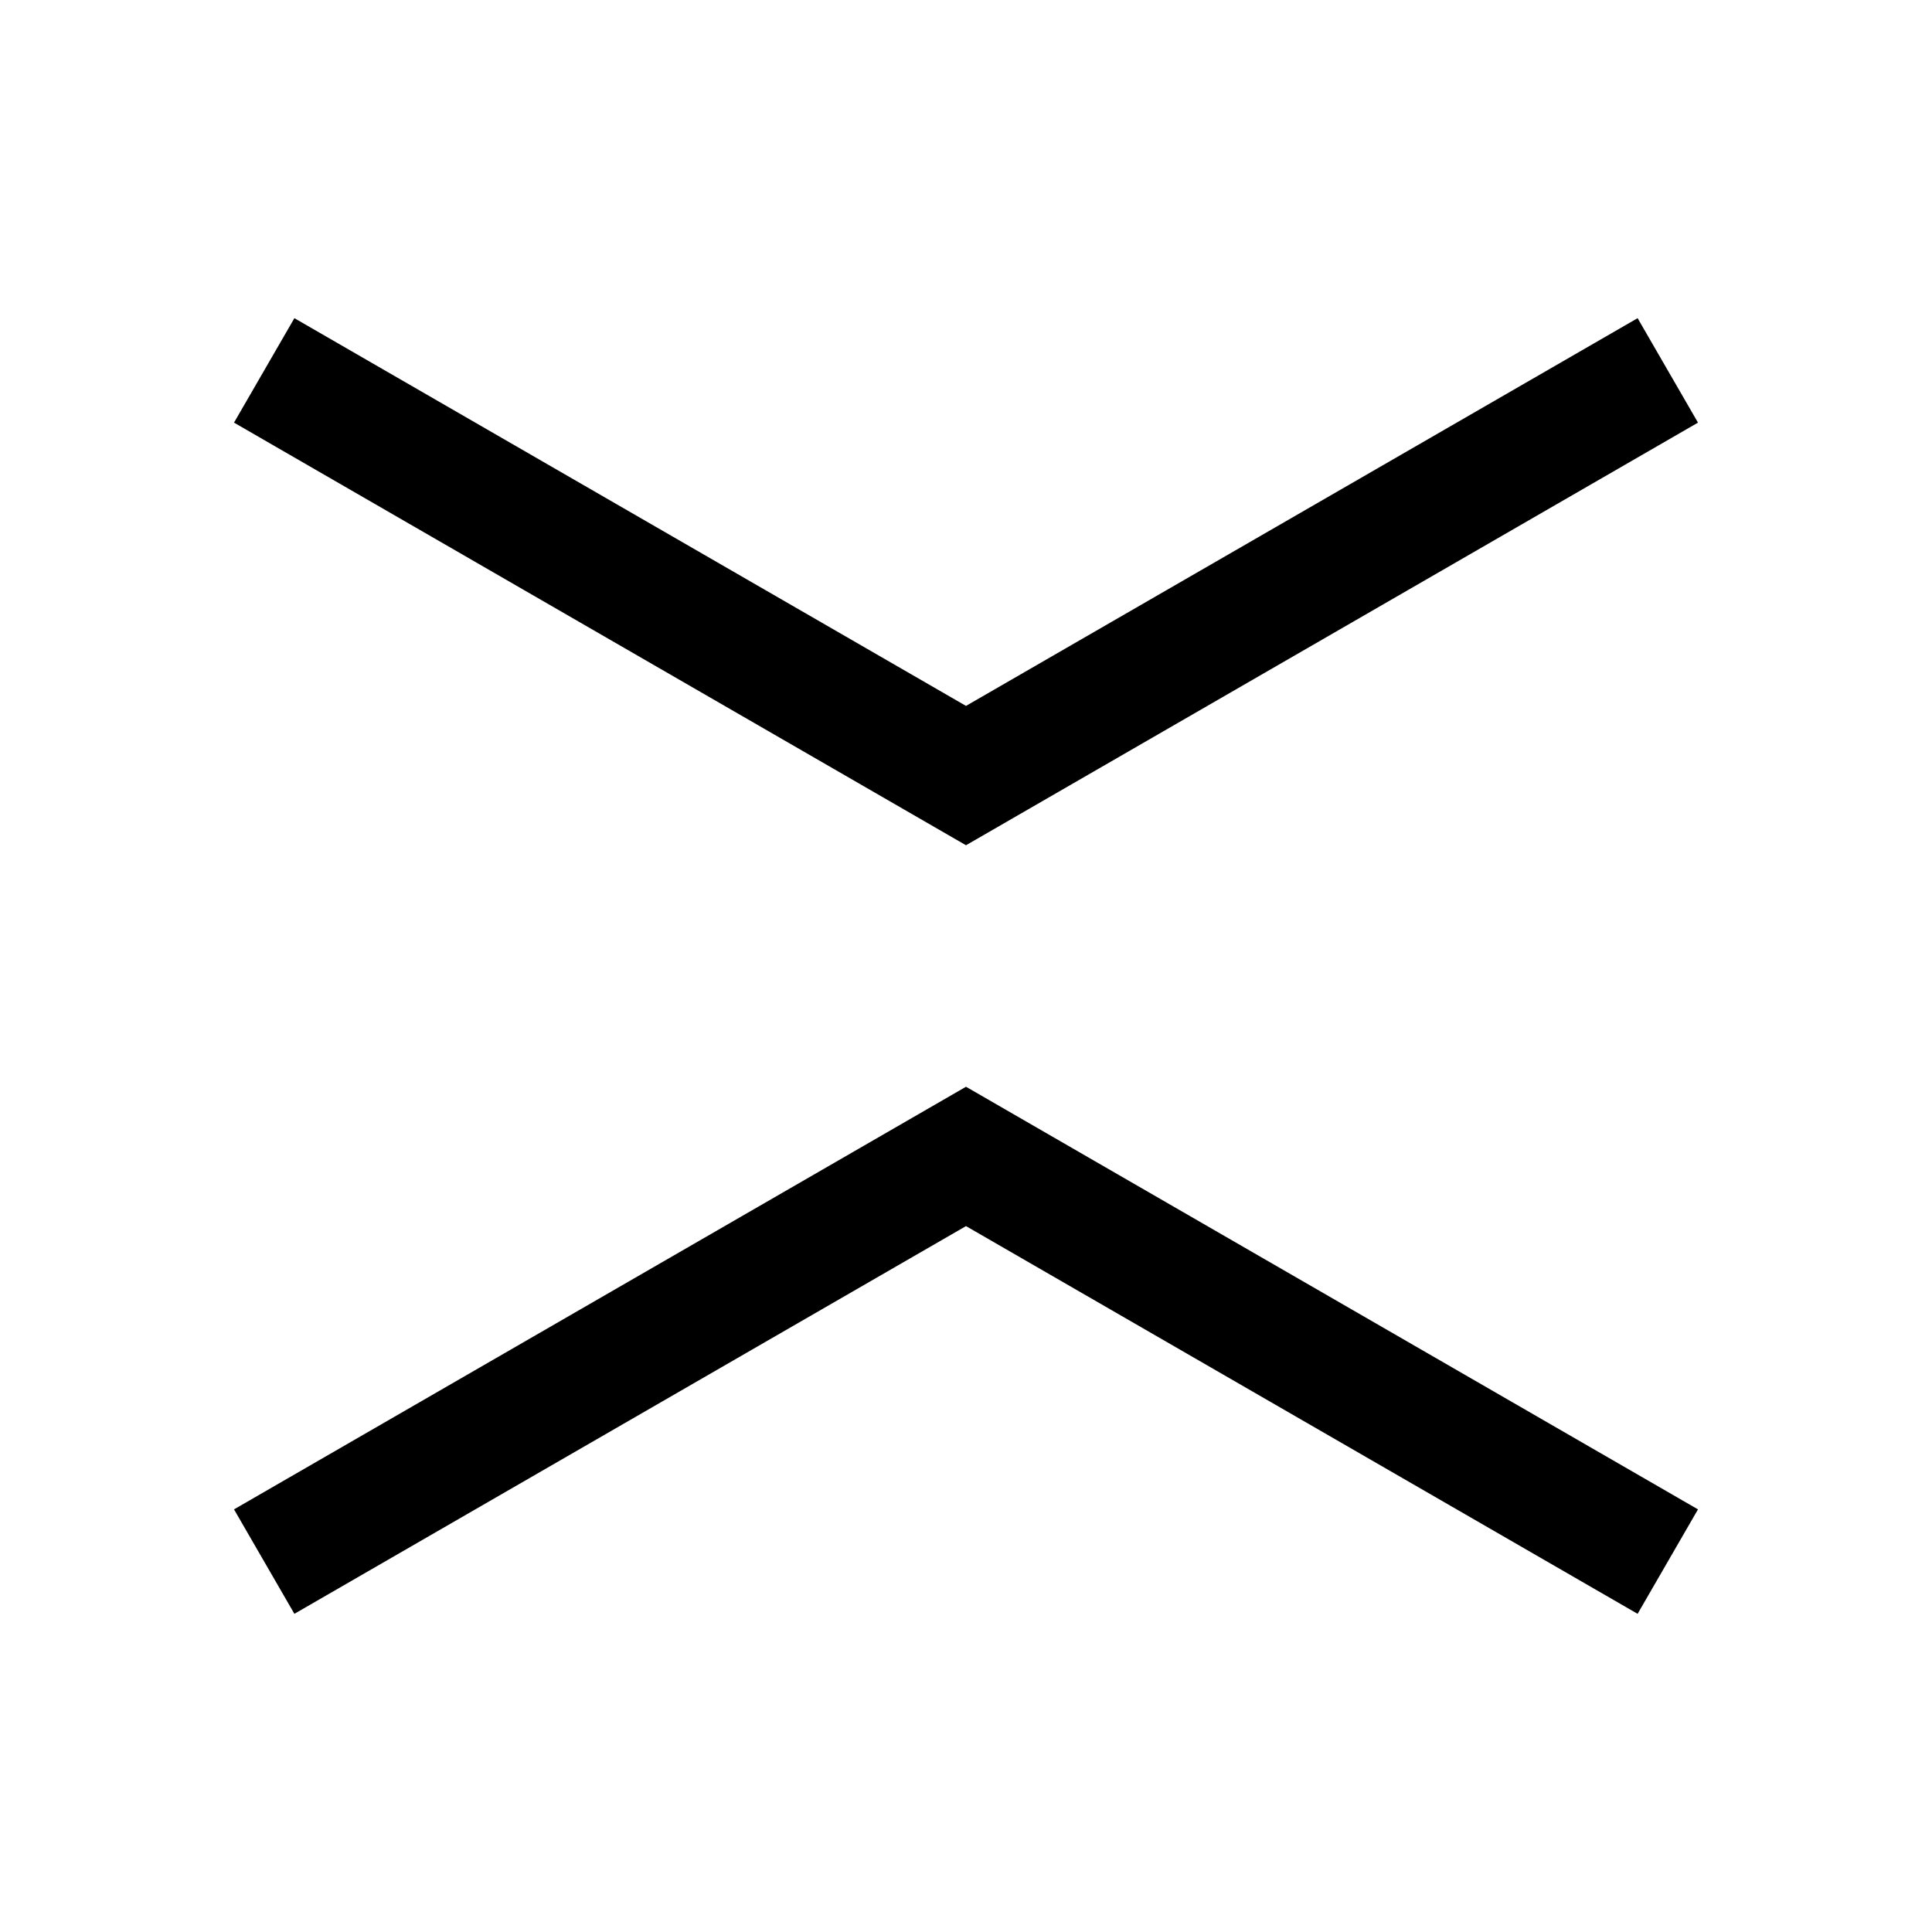 <svg xmlns="http://www.w3.org/2000/svg" width="16" height="16" version="1.1">
 <path d="m8 7-6.062-3.5 0.5-0.865 5.562 3.211 5.562-3.211 0.5 0.865z" fill="currentColor" />
 <path d="m8 9-6.062 3.5 0.5 0.865 5.562-3.211 5.562 3.211 0.5-0.865z" fill="currentColor" />
</svg>